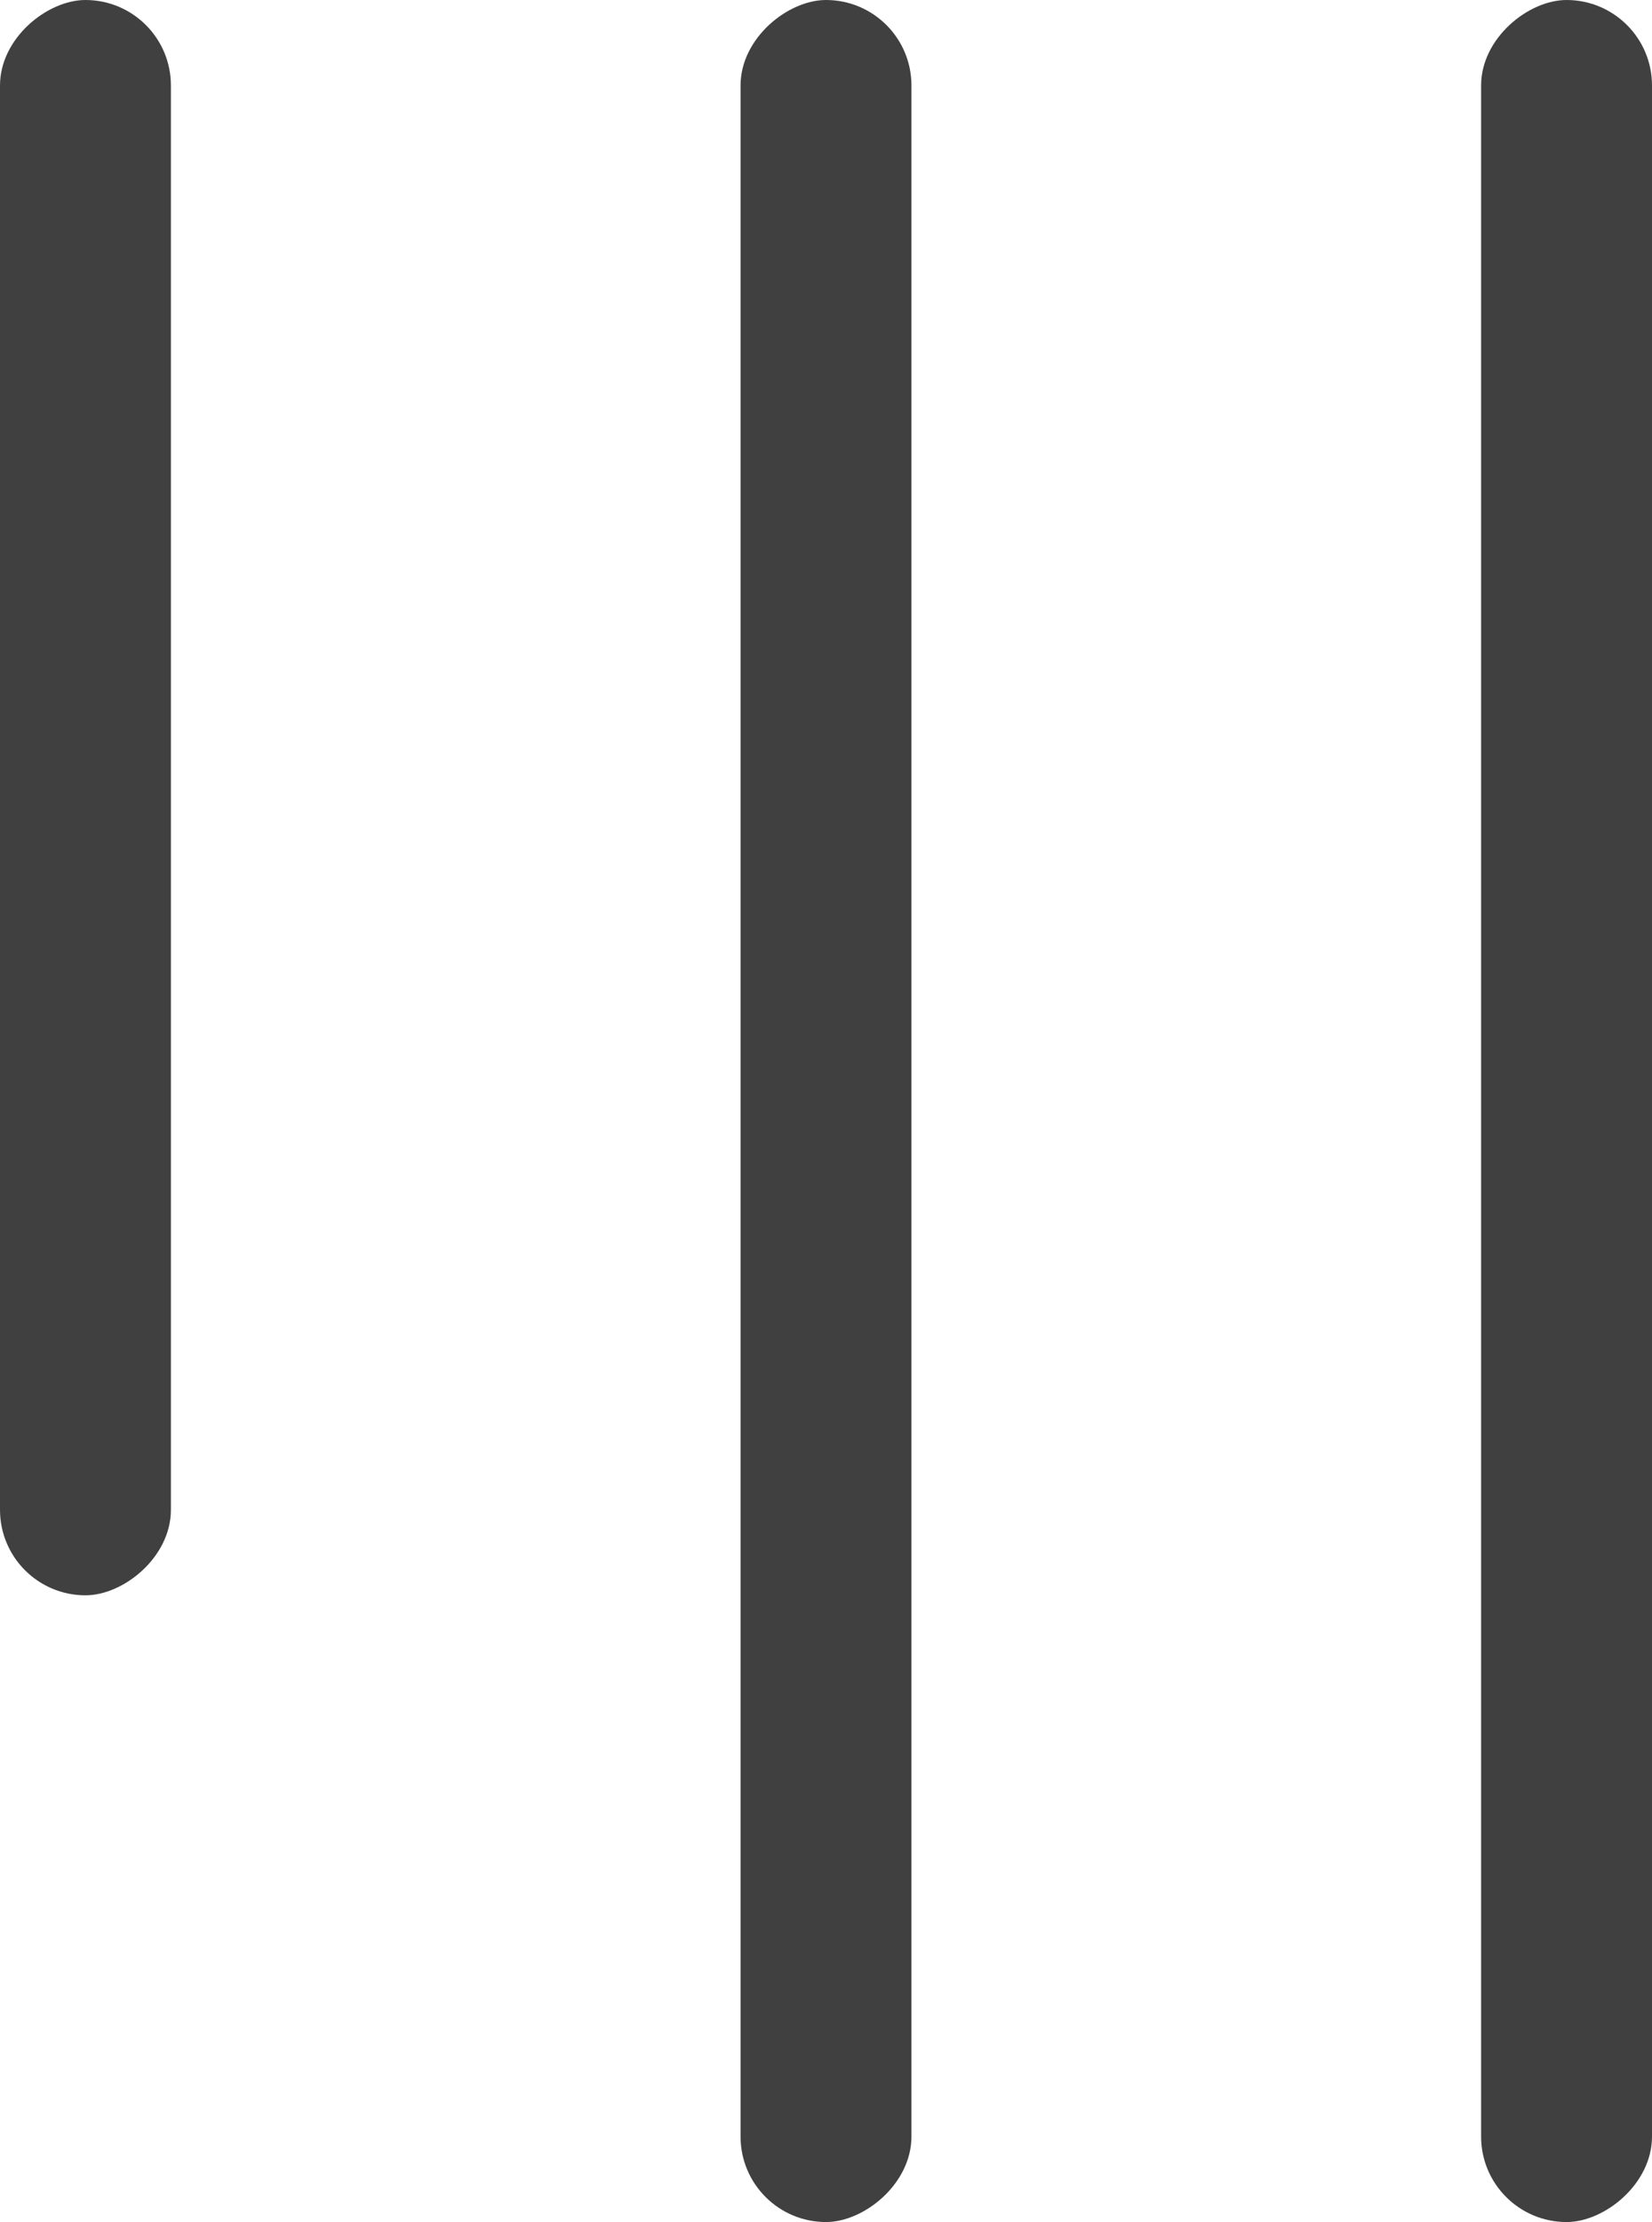<svg width="29" height="39" viewBox="0 0 29 39" fill="none" xmlns="http://www.w3.org/2000/svg">
<rect x="16" width="39" height="3" rx="1.5" transform="rotate(90 16 0)" fill="#404040"/>
<rect x="29" width="39" height="3" rx="1.5" transform="rotate(90 29 0)" fill="#404040"/>
<rect x="3" width="28" height="3" rx="1.5" transform="rotate(90 3 0)" fill="#404040"/>
</svg>

